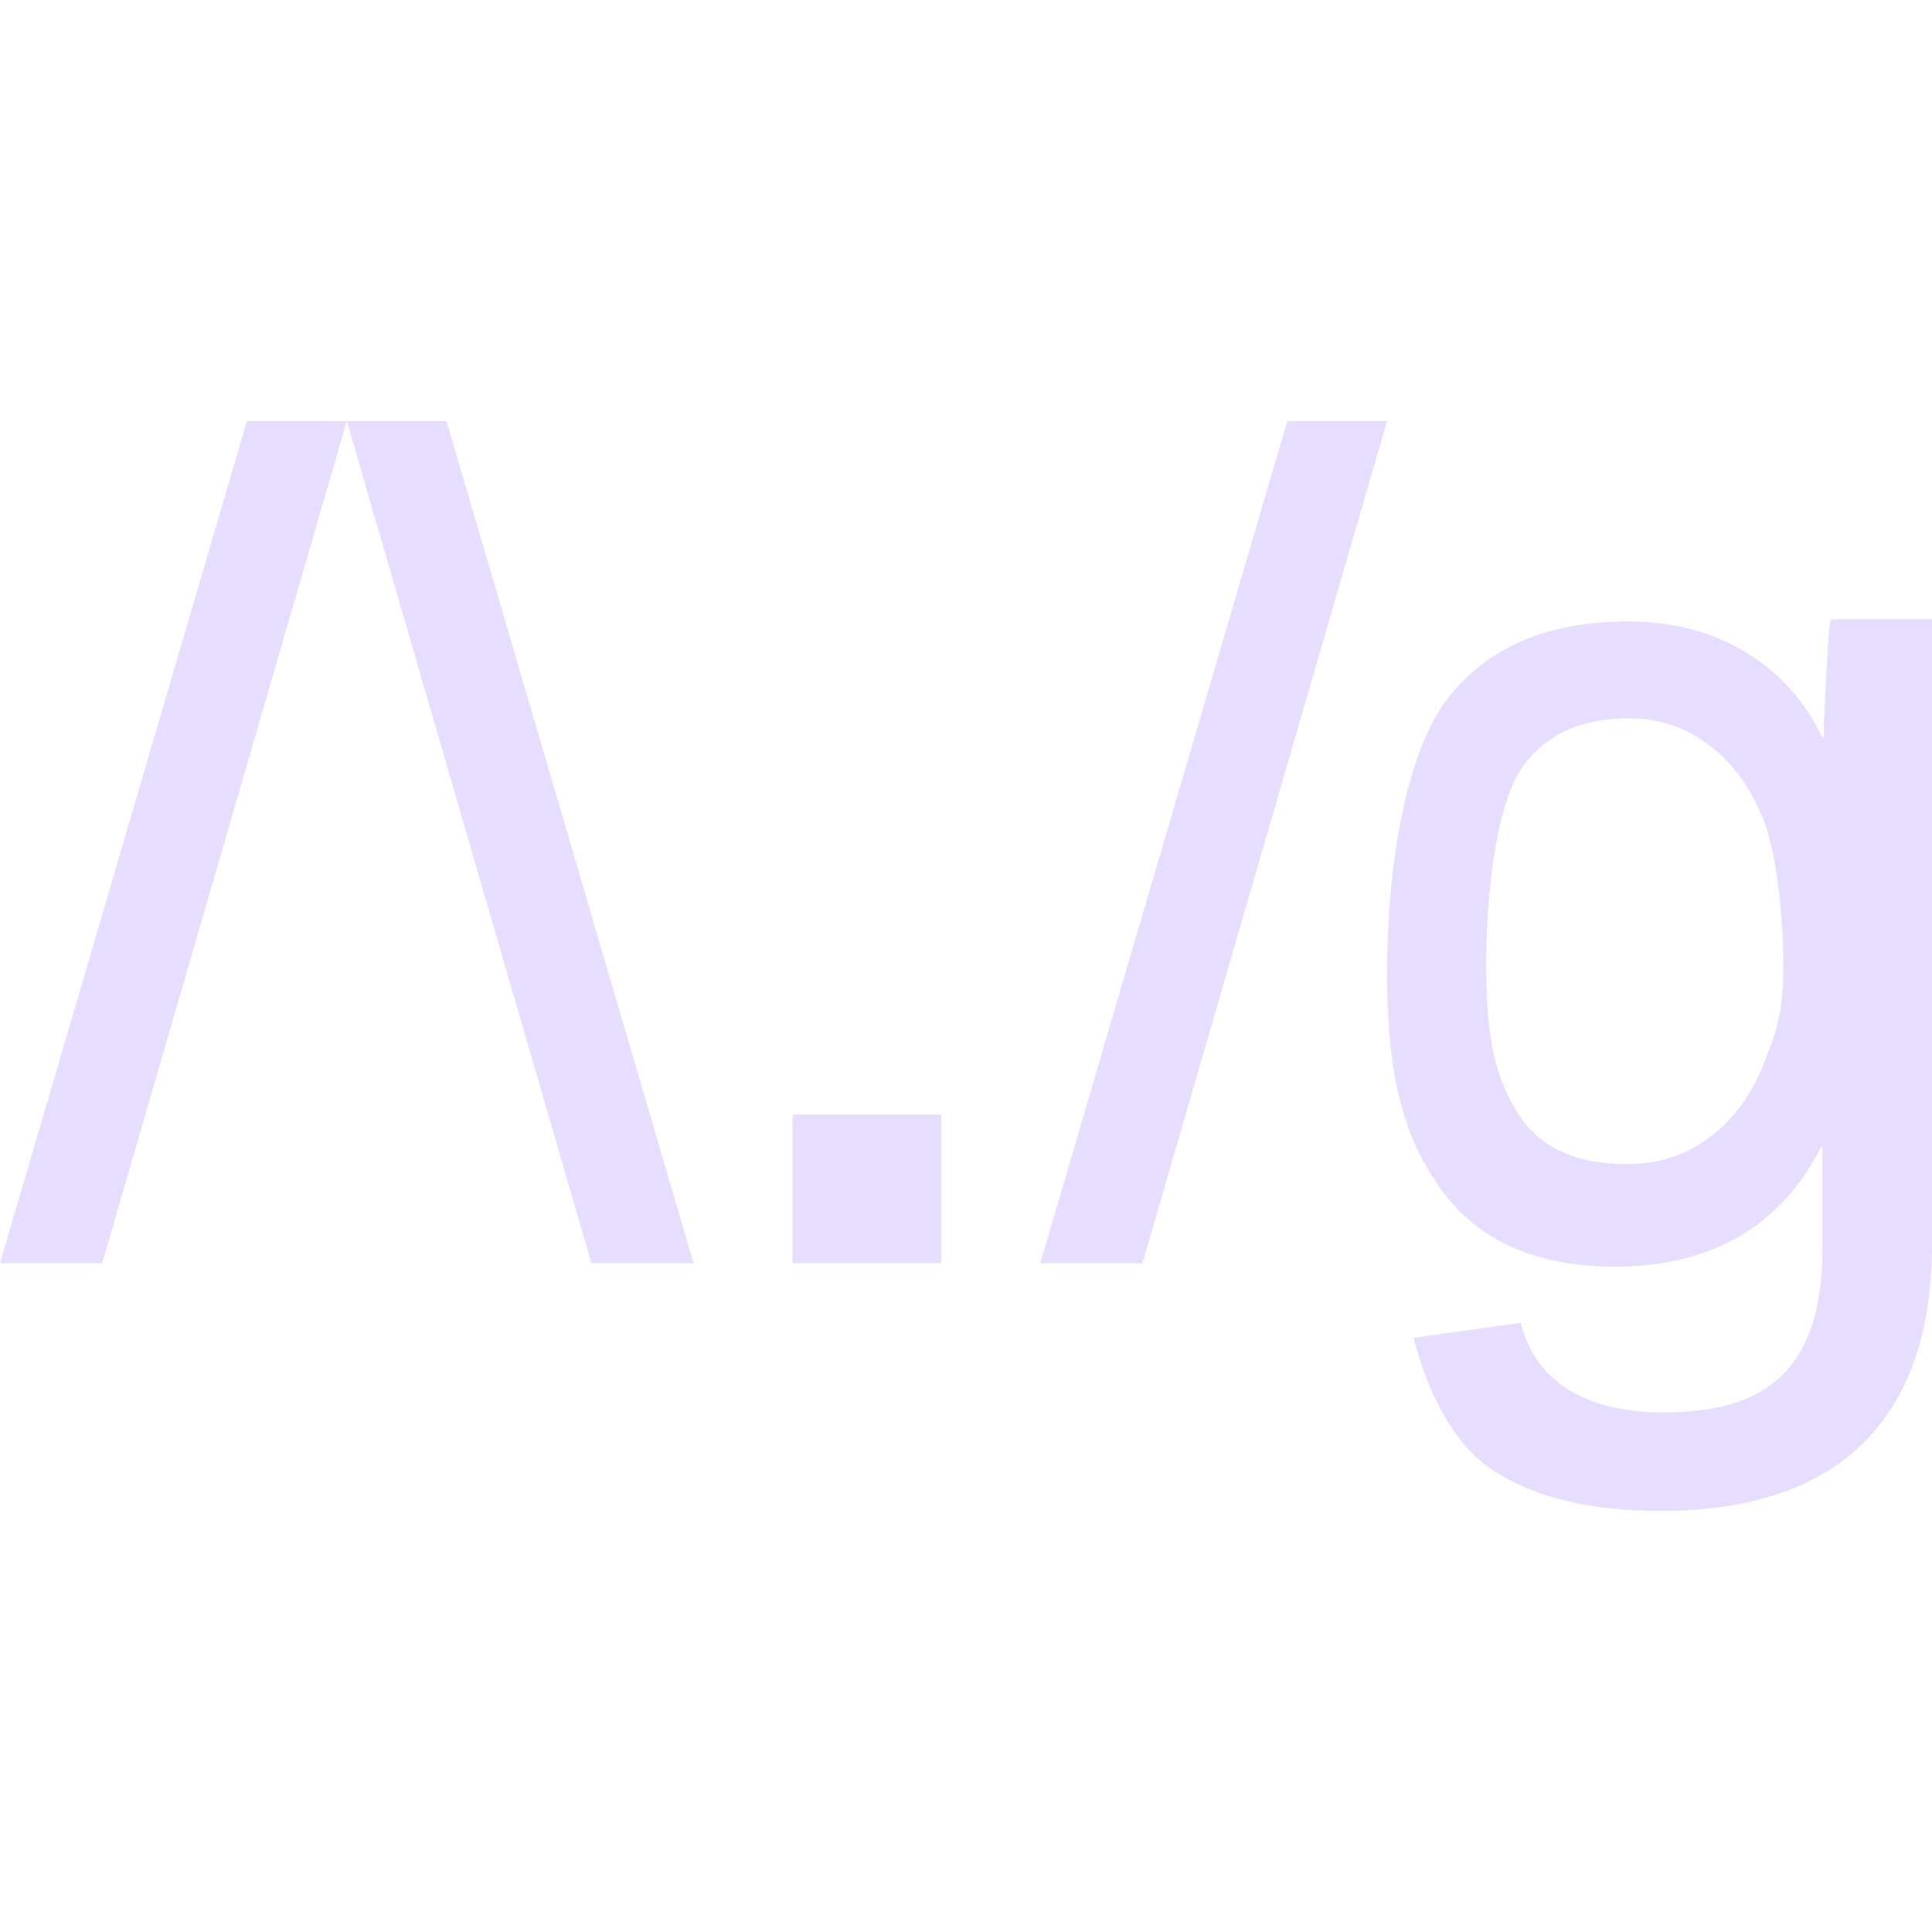 <svg height="16" width="16" xmlns="http://www.w3.org/2000/svg">
  <path d="m2.045 3.487-2.045 6.975h.846l2.026-6.975zm4.519 6.975v-1.231h1.231v1.231zm4.097-6.975-2.046 6.975h.846l2.026-6.975zm2.829 2.462c.247 0 .468.073.661.22.197.144.35.355.457.631.108.274.161.817.161 1.198 0 .371-.053.538-.161.809-.107.268-.26.474-.457.618-.196.144-.421.216-.675.216-.427 0-.728-.139-.904-.419s-.264-.584-.264-1.224c0-.646.094-1.328.282-1.617.188-.288.488-.432.9-.432zm1.673-.821c-.013.022-.027.25-.04.485s-.02.4-.02.495h-.01c-.15-.308-.363-.544-.641-.709-.275-.168-.6-.252-.975-.252-.67 0-1.169.218-1.499.653-.327.431-.491 1.347-.491 2.258 0 .898.152 1.385.456 1.804.307.419.786.628 1.436.628.389 0 .729-.082 1.019-.247.291-.168.519-.417.685-.747h.01v.828c0 .999-.439 1.373-1.317 1.373-.327 0-.592-.064-.794-.194-.2-.127-.329-.31-.387-.548l-.887.124c.098.406.318.882.661 1.101.343.222.804.333 1.383.333 1.479 0 2.248-.762 2.248-2.209v-4.04-1.136zm-11.465-1.641 2.046 6.975h-.846l-2.026-6.975z" fill="#e6ddff" fill-rule="evenodd"/>
</svg>
